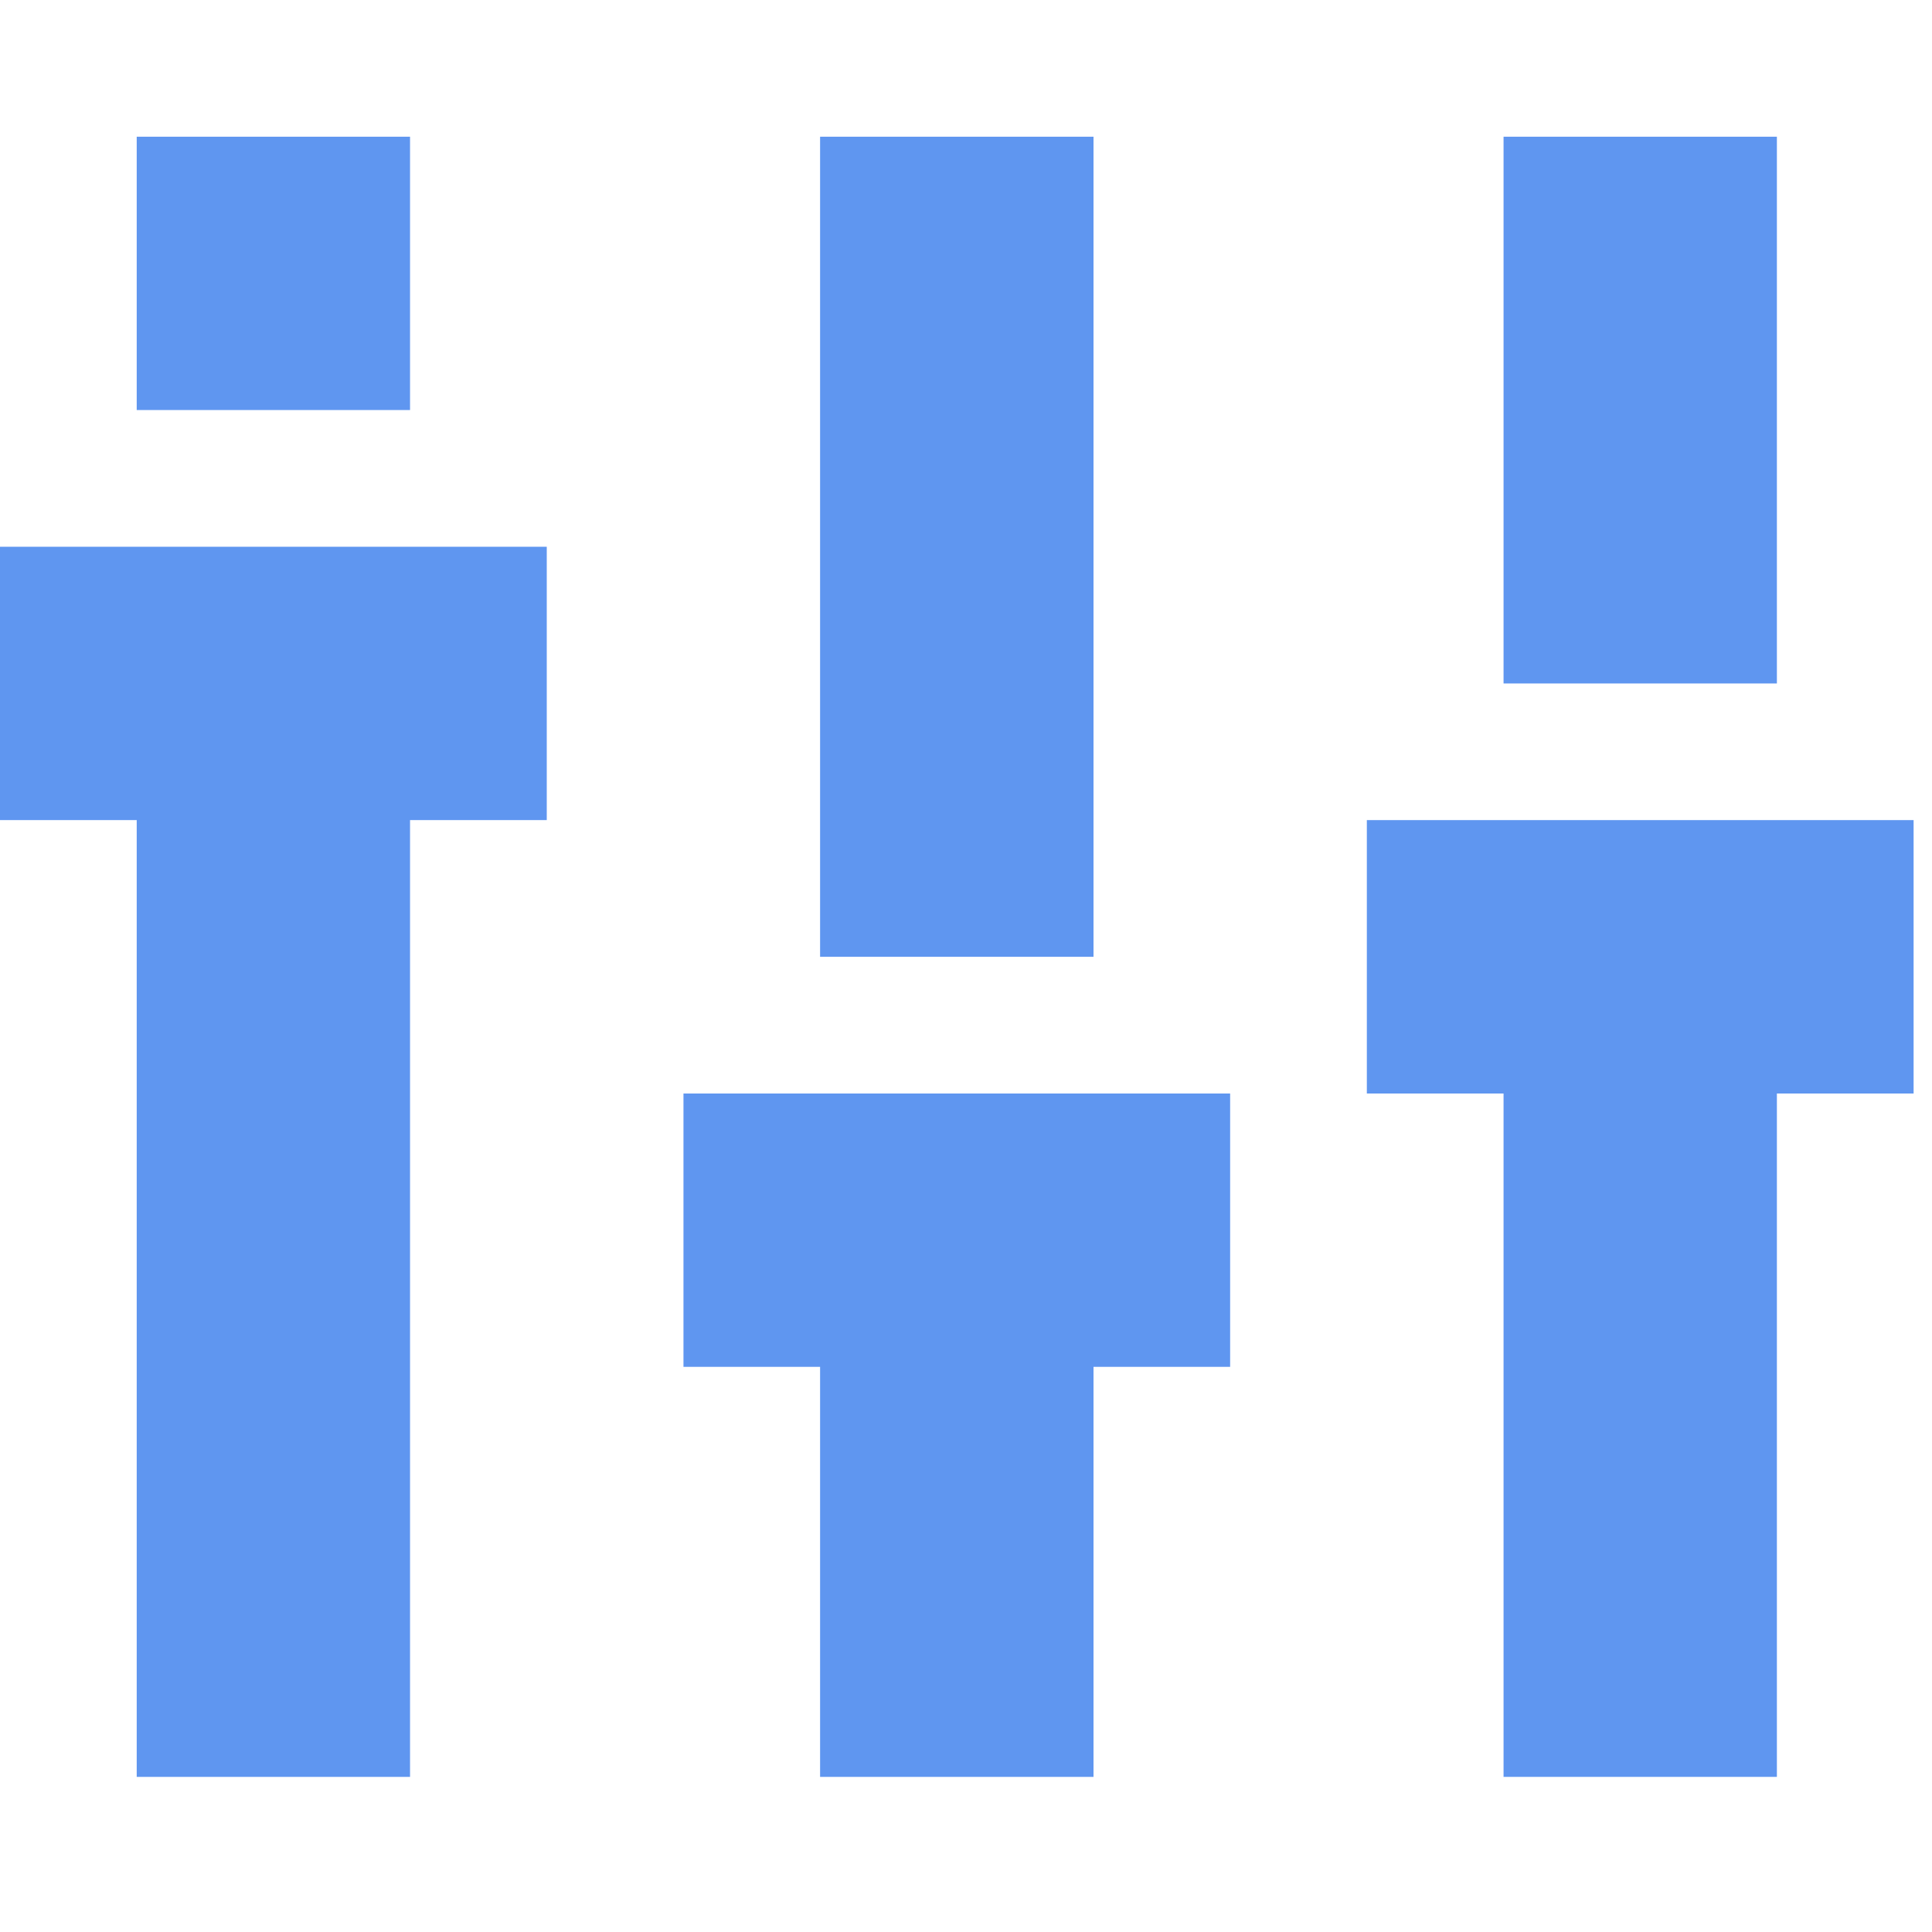 <svg width="21" height="21" viewBox="0 0 21 21" fill="none" xmlns="http://www.w3.org/2000/svg">
<g clip-path="url(#clip0)">
<path d="M1.486 1.486L4.457 1.486V4.457H1.486L1.486 1.486Z" fill="#5F96F0"/>
<path d="M0 8.914H1.486L1.486 19.314H4.457L4.457 8.914H5.943V5.943H0L0 8.914Z" fill="#5F96F0"/>
<path d="M8.914 1.486L11.886 1.486V10.4H8.914V1.486Z" fill="#5F96F0"/>
<path d="M7.429 14.857H8.914V19.314H11.886V14.857H13.371V11.886H7.429V14.857Z" fill="#5F96F0"/>
<path d="M16.343 1.486L19.314 1.486V7.429H16.343V1.486Z" fill="#5F96F0"/>
<path d="M20.8 8.914H14.857V11.886H16.343V19.314H19.314V11.886H20.8V8.914H20.8Z" fill="#5F96F0"/>
</g>
<defs>
<clipPath id="clip0">
<rect width="20.8" height="20.8" fill="white"/>
</clipPath>
</defs>
</svg>
